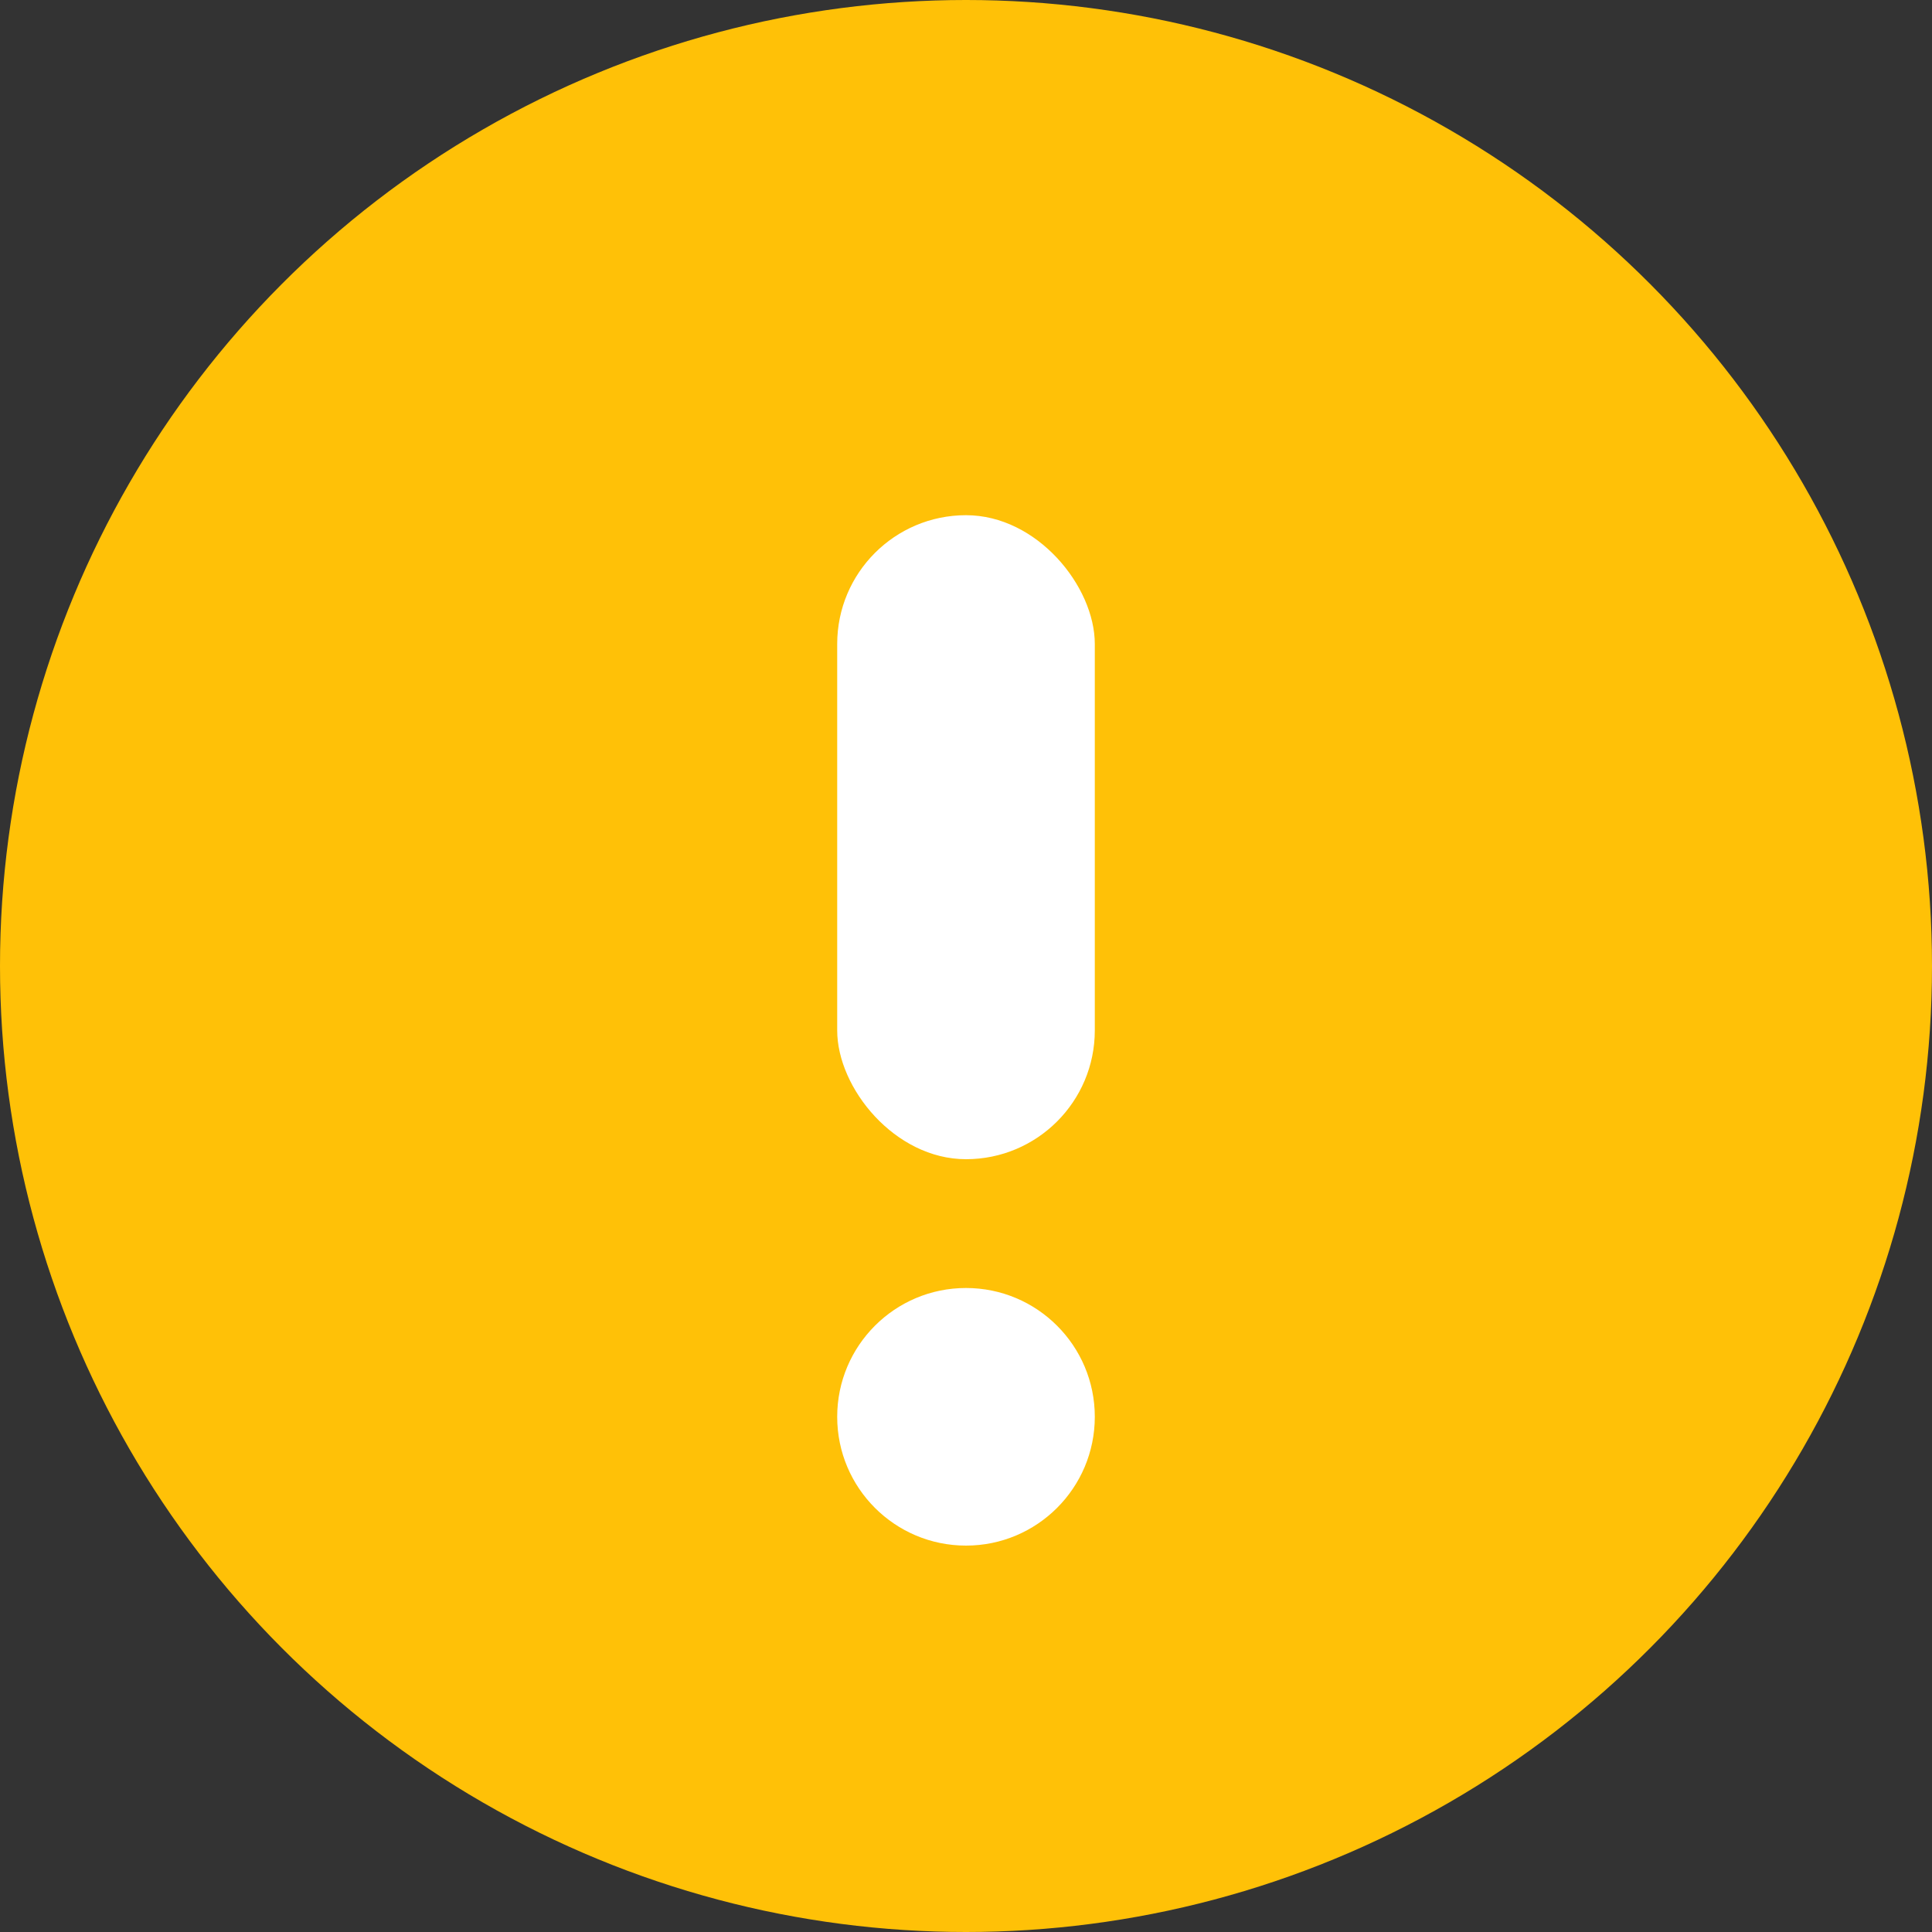 <svg xmlns="http://www.w3.org/2000/svg" width="15" height="15" viewBox="0 0 15 15">
  <rect x="0" y="0" width="15" height="15" fill="#333333" stroke="none"/>
  <g id="Group_158054" data-name="Group 158054" transform="translate(-631.052 -491.052)">
    <circle id="Ellipse_30" data-name="Ellipse 30" cx="7.5" cy="7.5" r="7.5" transform="translate(631.052 491.052)" fill="#ffc107"/>
    <g id="Group_158055" data-name="Group 158055" transform="translate(636.625 494.625)">
      <circle id="Ellipse_29" data-name="Ellipse 29" cx="1" cy="1" r="1" transform="translate(2.927 8.427) rotate(180)" fill="#fff"/>
      <rect id="Rectangle_142579" data-name="Rectangle 142579" width="2" height="5" rx="1" transform="translate(2.927 5.427) rotate(180)" fill="#fff"/>
    </g>
  </g>
</svg>
